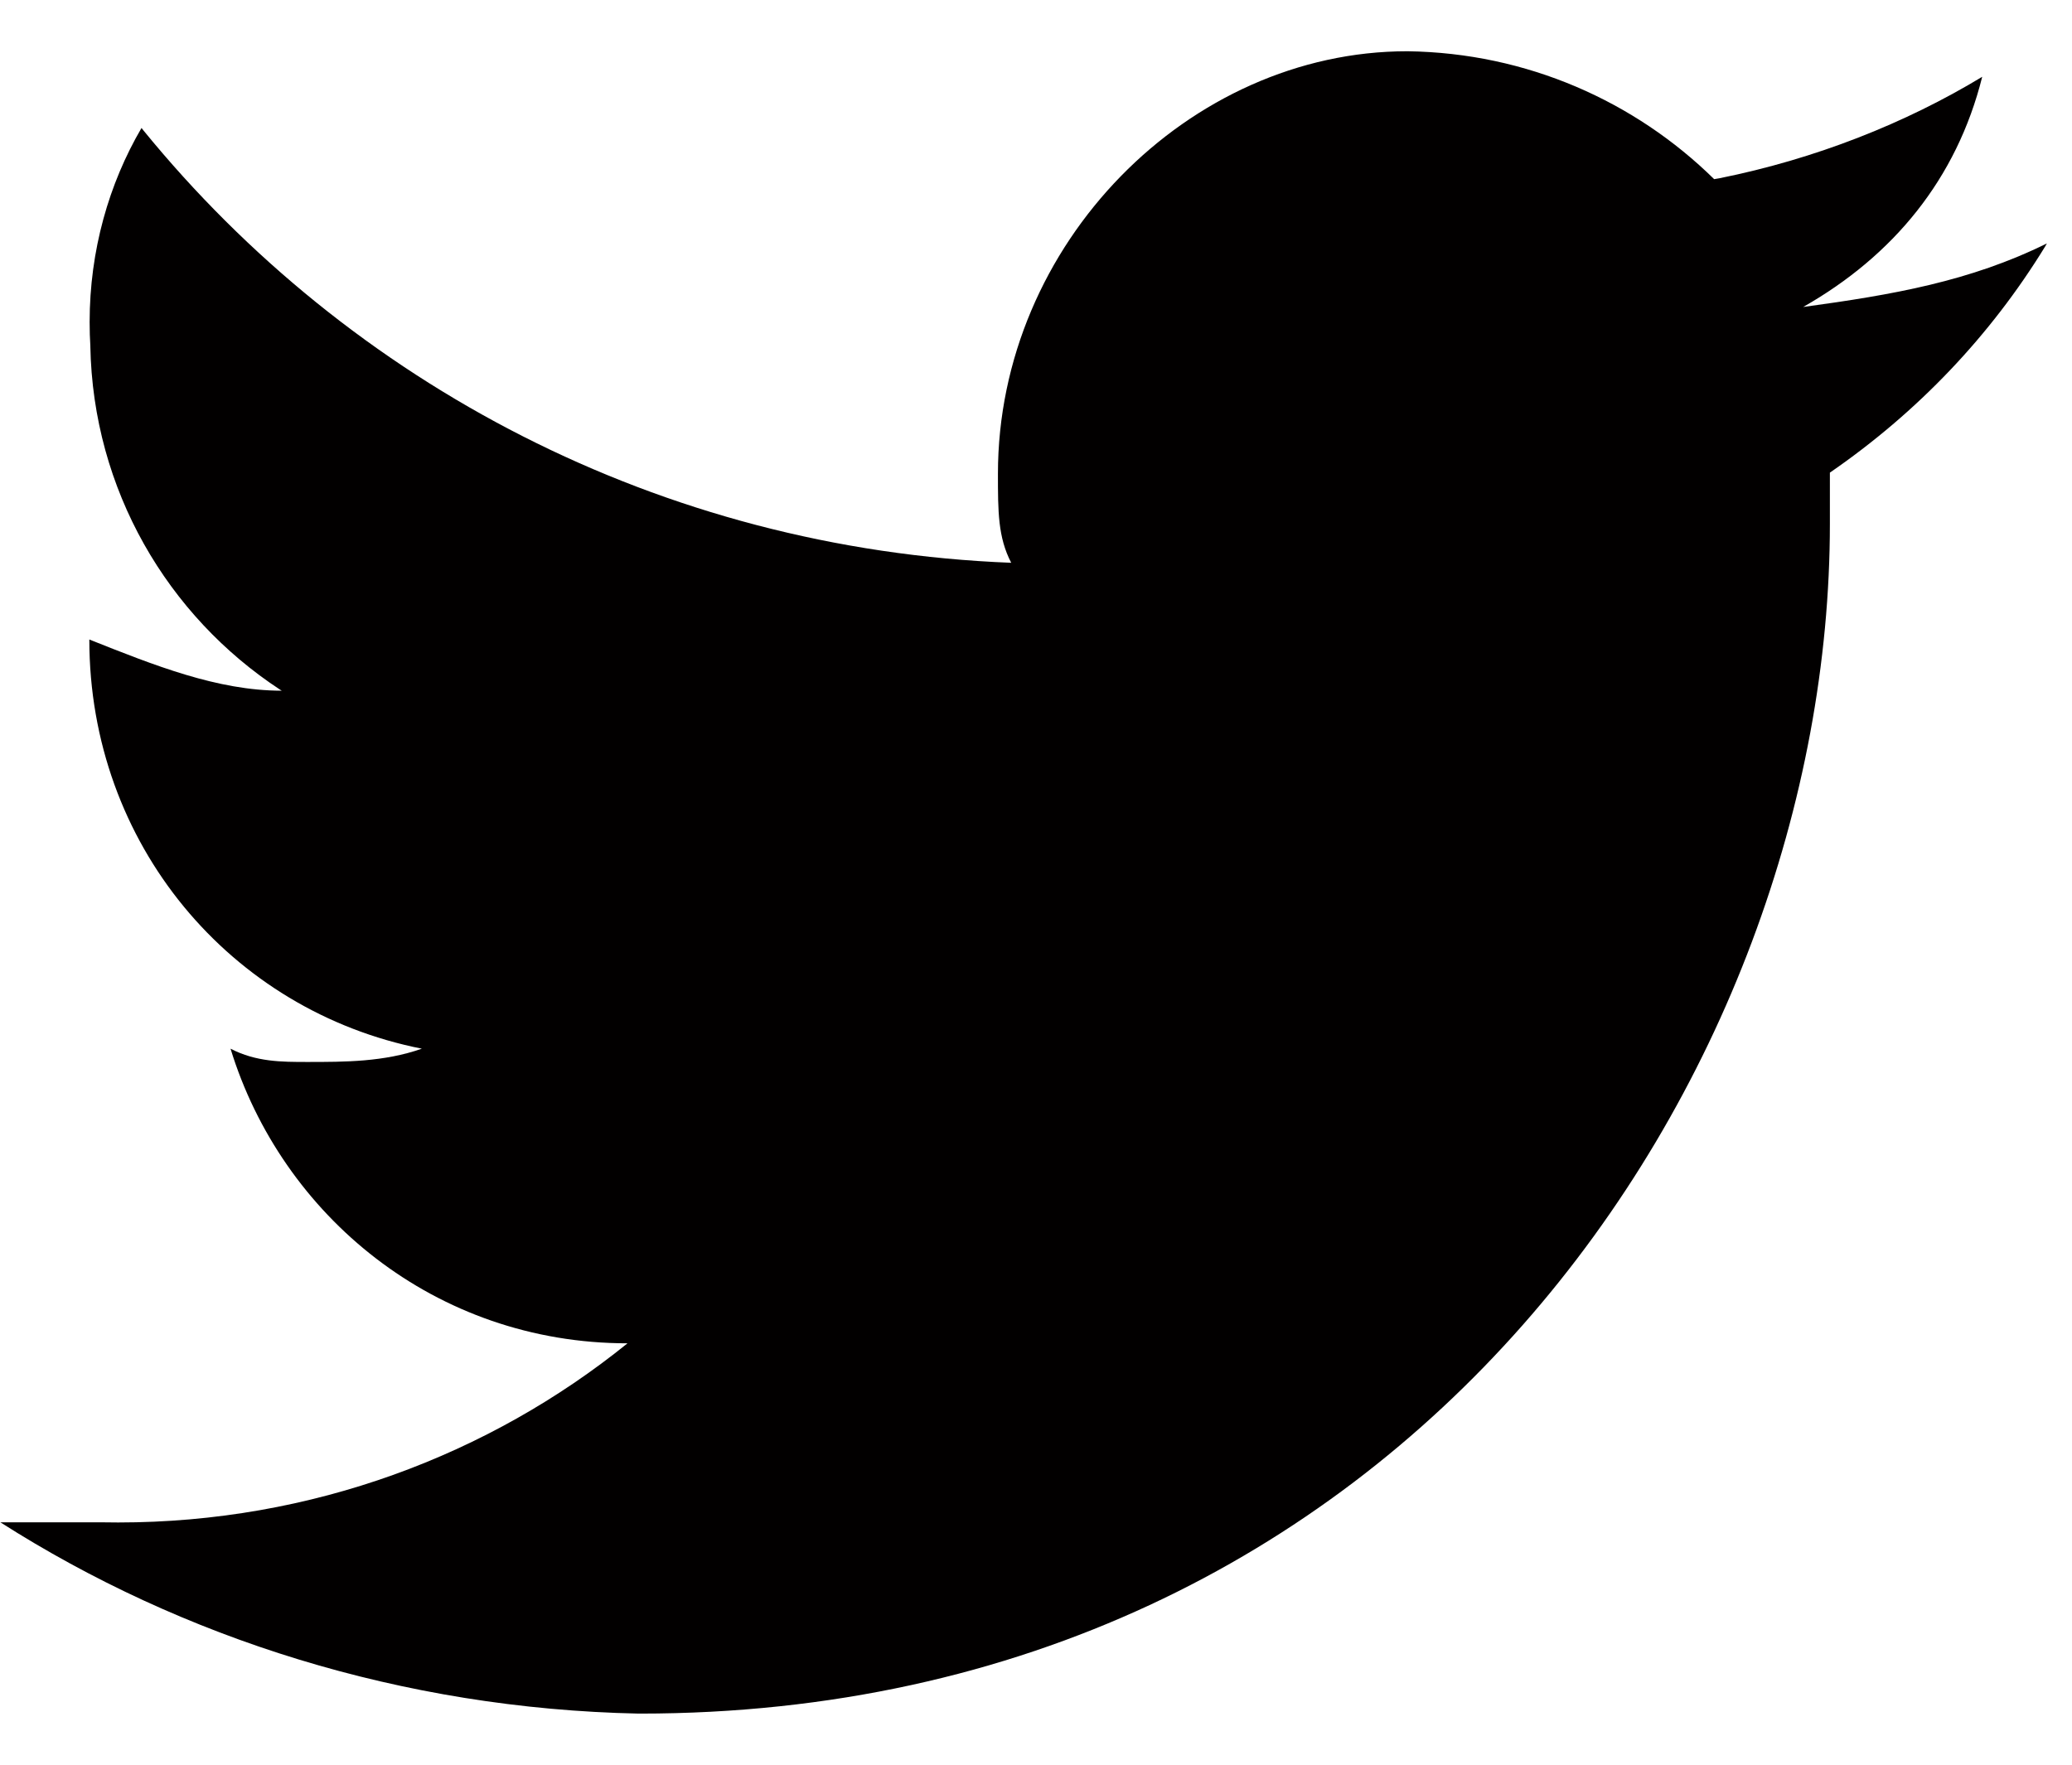 <svg width="27" height="23" viewBox="0 0 27 23" fill="none" xmlns="http://www.w3.org/2000/svg">
<path d="M26.67 3.174C25.67 3.667 24.67 3.841 23.497 4.001C24.67 3.334 25.497 2.334 25.83 1.001C24.825 1.609 23.654 2.072 22.407 2.323L22.337 2.335C21.306 1.321 19.897 0.689 18.341 0.668H18.337C15.497 0.668 13.004 3.175 13.004 6.175C13.004 6.668 13.004 7.002 13.177 7.335C8.599 7.157 4.558 4.998 1.866 1.696L1.844 1.668C1.419 2.394 1.168 3.266 1.168 4.197C1.168 4.306 1.171 4.415 1.178 4.523L1.177 4.508C1.211 6.386 2.186 8.029 3.65 8.989L3.671 9.002C2.831 9.002 2.004 8.669 1.164 8.335C1.164 11.002 3.004 13.175 5.497 13.668C5.004 13.841 4.497 13.841 4.004 13.841C3.671 13.841 3.337 13.841 3.004 13.668C3.671 15.841 5.671 17.508 8.177 17.508C6.377 18.963 4.061 19.843 1.54 19.843C1.469 19.843 1.398 19.842 1.327 19.841H1.338H0.005C2.37 21.35 5.241 22.27 8.321 22.334H8.338C18.338 22.334 23.845 14.001 23.845 6.827V6.16C24.992 5.37 25.938 4.373 26.648 3.216L26.672 3.174H26.67Z" fill="#020000"/>
</svg>
